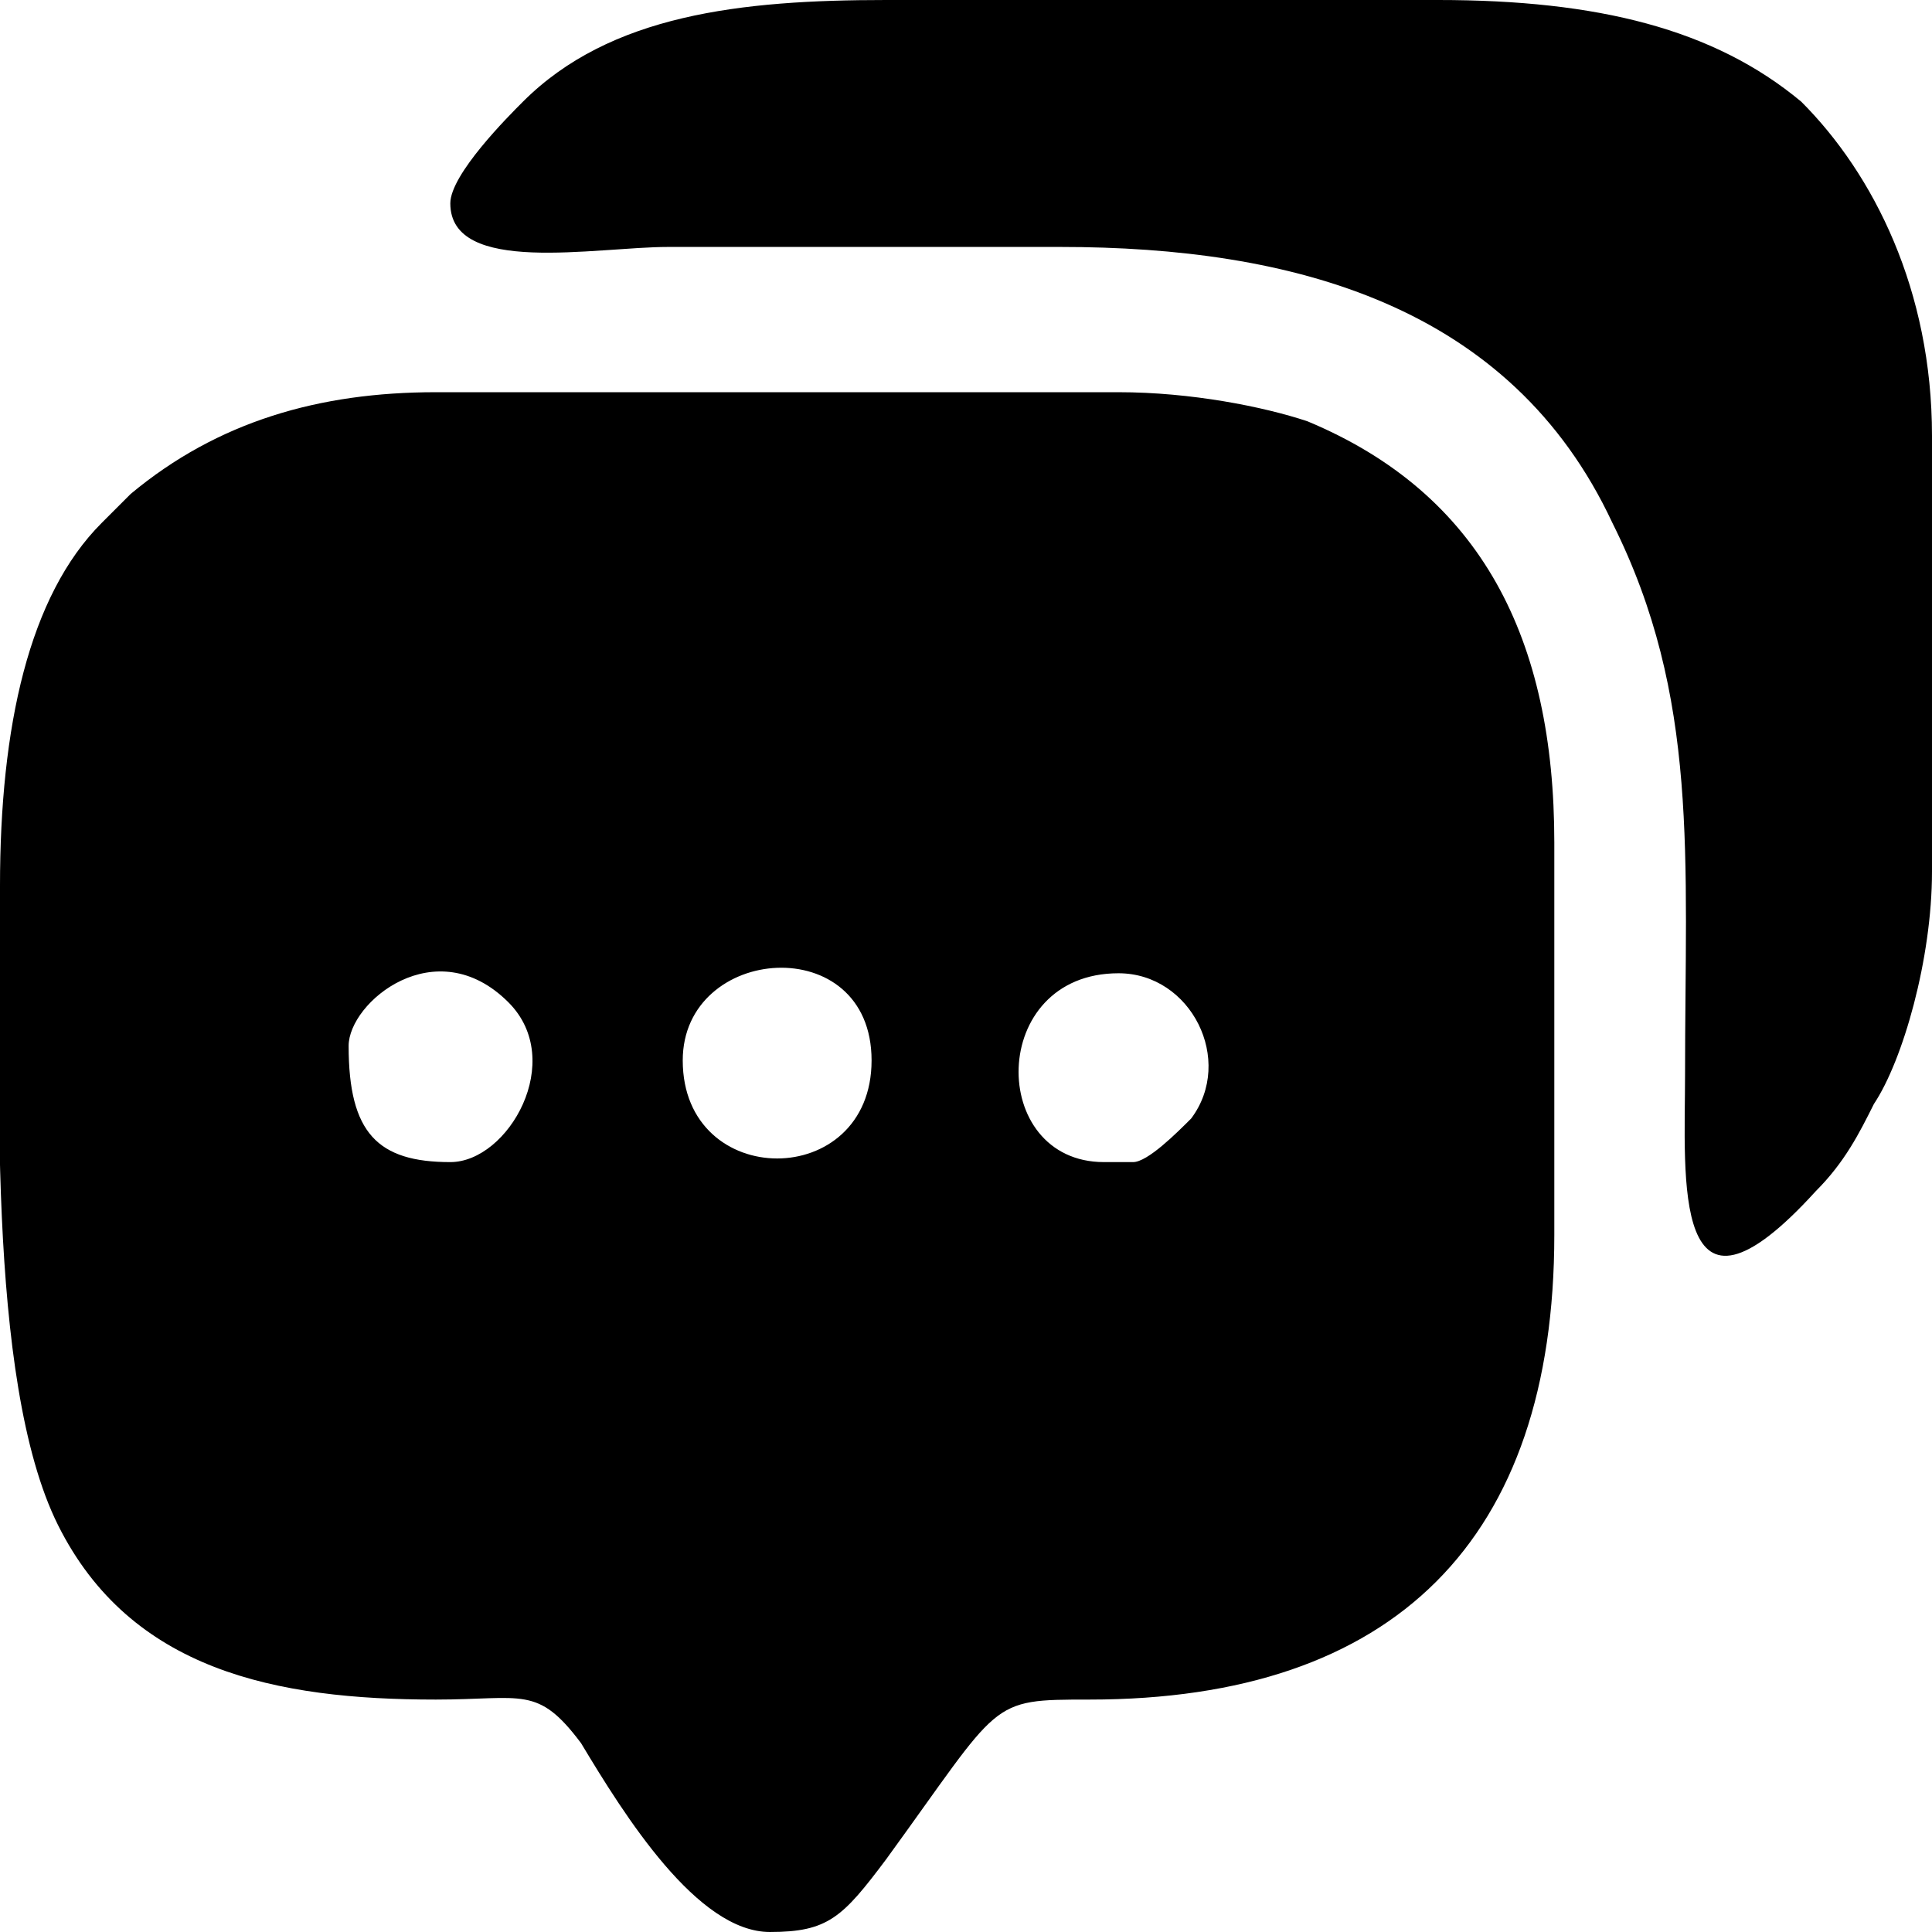 <?xml version="1.0" encoding="UTF-8"?>
<!DOCTYPE svg PUBLIC "-//W3C//DTD SVG 1.0//EN" "http://www.w3.org/TR/2001/REC-SVG-20010904/DTD/svg10.dtd">
<!-- Creator: CorelDRAW 2018 (64 Bit Versão de avaliação) -->
<svg xmlns="http://www.w3.org/2000/svg" xml:space="preserve" width="41px" height="41px" version="1.0" shape-rendering="geometricPrecision" text-rendering="geometricPrecision" image-rendering="optimizeQuality" fill-rule="evenodd" clip-rule="evenodd"
viewBox="0 0 1.33 1.33"
 xmlns:xlink="http://www.w3.org/1999/xlink">
 <g id="Camada_x0020_1">
  <g id="_2069374434256">
   <g>
    <path fill="black" d="M0.78 0.8l-0.02 0c-0.08,0 -0.08,-0.13 0.01,-0.13 0.05,0 0.08,0.06 0.05,0.1 -0.01,0.01 -0.03,0.03 -0.04,0.03zm-0.31 -0.07c0,-0.08 0.13,-0.09 0.13,0 0,0.09 -0.13,0.09 -0.13,0zm-0.16 0.07c-0.05,0 -0.07,-0.02 -0.07,-0.08 0,-0.03 0.06,-0.08 0.11,-0.03 0.04,0.04 0,0.11 -0.04,0.11zm-0.31 -0.19c0,0.12 -0.01,0.34 0.04,0.44 0.05,0.1 0.15,0.12 0.26,0.12 0.06,0 0.07,-0.01 0.1,0.03 0.03,0.05 0.08,0.13 0.13,0.13 0.04,0 0.05,-0.01 0.08,-0.05 0.08,-0.11 0.07,-0.11 0.14,-0.11 0.21,0 0.32,-0.11 0.32,-0.32l0 -0.27c0,-0.14 -0.05,-0.24 -0.17,-0.29 -0.03,-0.01 -0.08,-0.02 -0.13,-0.02l-0.47 0c-0.08,0 -0.15,0.02 -0.21,0.07 0,0 -0.01,0.01 -0.02,0.02 -0.05,0.05 -0.07,0.14 -0.07,0.25z"/>
    <path fill="black" d="M0.31 0.14c0,0.05 0.1,0.03 0.15,0.03l0.27 0c0.16,0 0.31,0.04 0.38,0.19 0.06,0.12 0.05,0.23 0.05,0.38 0,0.07 -0.01,0.19 0.09,0.08 0.02,-0.02 0.03,-0.04 0.04,-0.06 0.02,-0.03 0.04,-0.1 0.04,-0.16l0 -0.3c0,-0.1 -0.04,-0.18 -0.09,-0.23 -0.06,-0.05 -0.14,-0.07 -0.25,-0.07l-0.38 0c-0.1,0 -0.19,0.01 -0.25,0.07 -0.01,0.01 -0.05,0.05 -0.05,0.07z"/>
   </g>
  </g>
 </g>
</svg>
